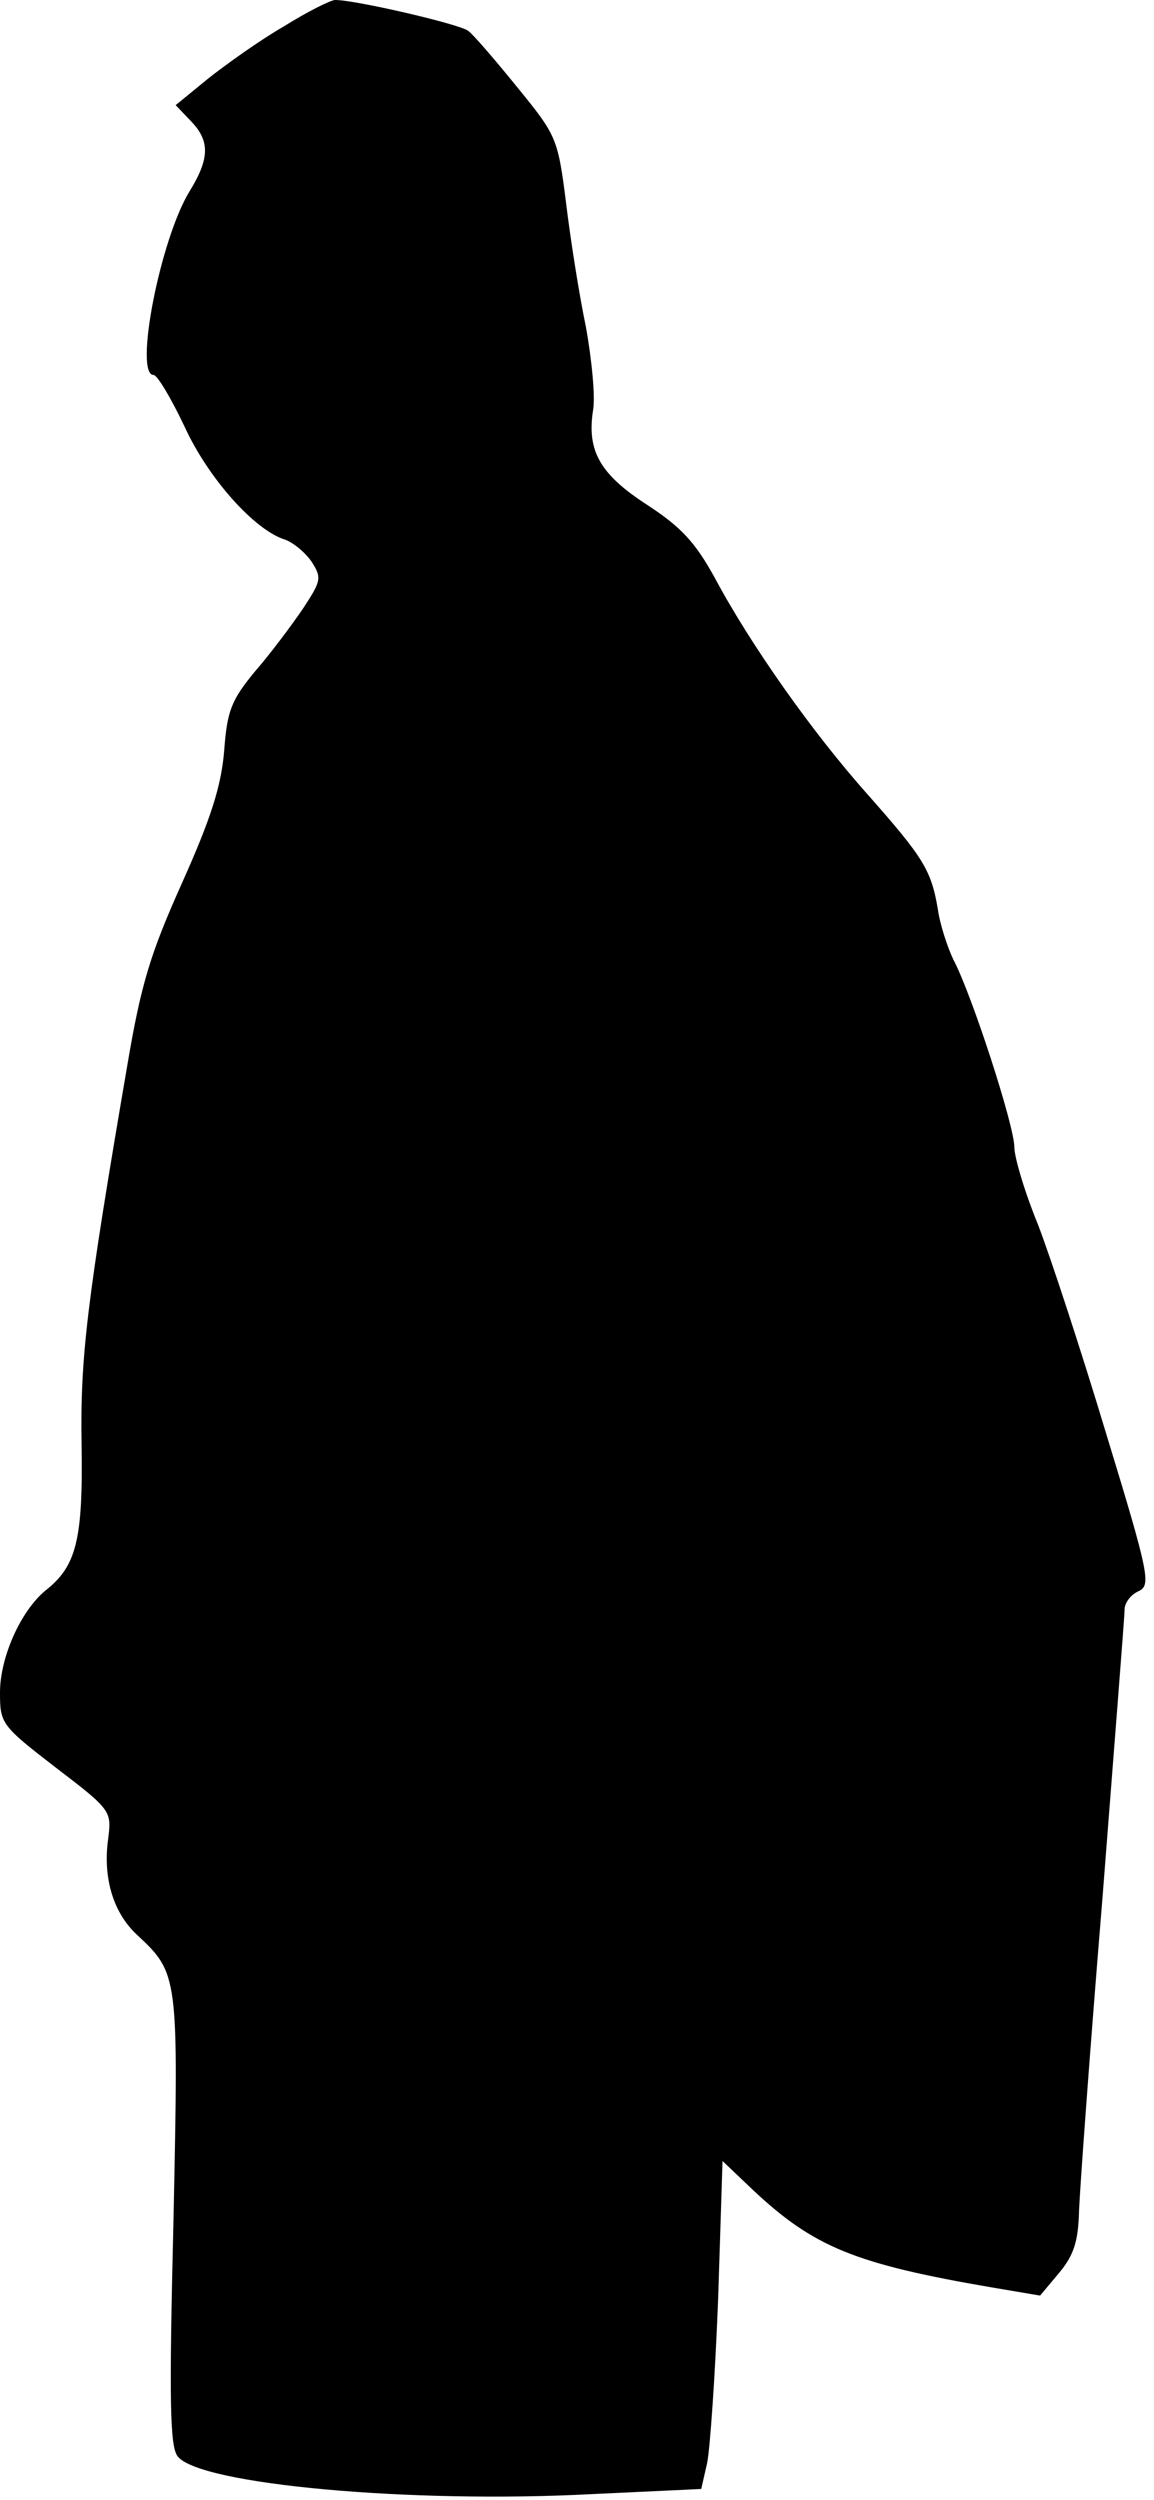 <?xml version="1.0" standalone="no"?>
<!DOCTYPE svg PUBLIC "-//W3C//DTD SVG 20010904//EN"
 "http://www.w3.org/TR/2001/REC-SVG-20010904/DTD/svg10.dtd">
<svg version="1.0" xmlns="http://www.w3.org/2000/svg"
 width="157pt" height="340pt" viewBox="0 0 157 340"
 preserveAspectRatio="xMidYMid meet">
<g transform="translate(0,340) scale(0.1,-0.1)"
fill="#000000" stroke="none">
<path fill="#000000" stroke="none" d="M386 3364 c-33 -19 -79 -52 -103 -71
l-44 -36 21 -22 c26 -27 25 -51 -2 -95 -40 -65 -76 -250 -49 -250 5 0 24 -32
42 -70 32 -70 95 -141 137 -154 11 -4 27 -17 36 -30 14 -22 13 -26 -12 -64
-15 -22 -44 -61 -65 -85 -32 -39 -38 -53 -42 -108 -4 -48 -18 -92 -57 -179
-43 -96 -56 -137 -75 -250 -55 -321 -64 -396 -62 -515 2 -129 -7 -165 -49
-198 -34 -28 -62 -91 -62 -139 0 -42 2 -45 76 -102 76 -58 76 -59 71 -98 -7
-52 7 -99 39 -129 57 -53 57 -55 50 -389 -6 -246 -5 -308 6 -321 31 -38 317
-64 563 -51 l149 7 8 35 c4 19 11 120 15 223 l6 188 41 -39 c83 -78 139 -101
326 -133 l65 -11 26 31 c20 24 26 43 27 84 1 28 15 221 32 427 16 206 30 382
30 391 0 9 8 20 19 25 17 8 15 21 -44 214 -34 113 -76 241 -93 285 -18 44 -32
91 -32 105 0 29 -58 208 -83 255 -8 17 -18 47 -21 68 -9 54 -20 71 -96 157
-74 83 -159 203 -208 295 -26 47 -45 68 -91 98 -65 42 -83 74 -74 130 3 18 -2
69 -10 113 -9 43 -21 119 -27 169 -11 87 -13 91 -66 156 -30 37 -60 72 -67 77
-11 9 -153 42 -181 42 -6 0 -38 -16 -70 -36z"/>
</g>
</svg>
